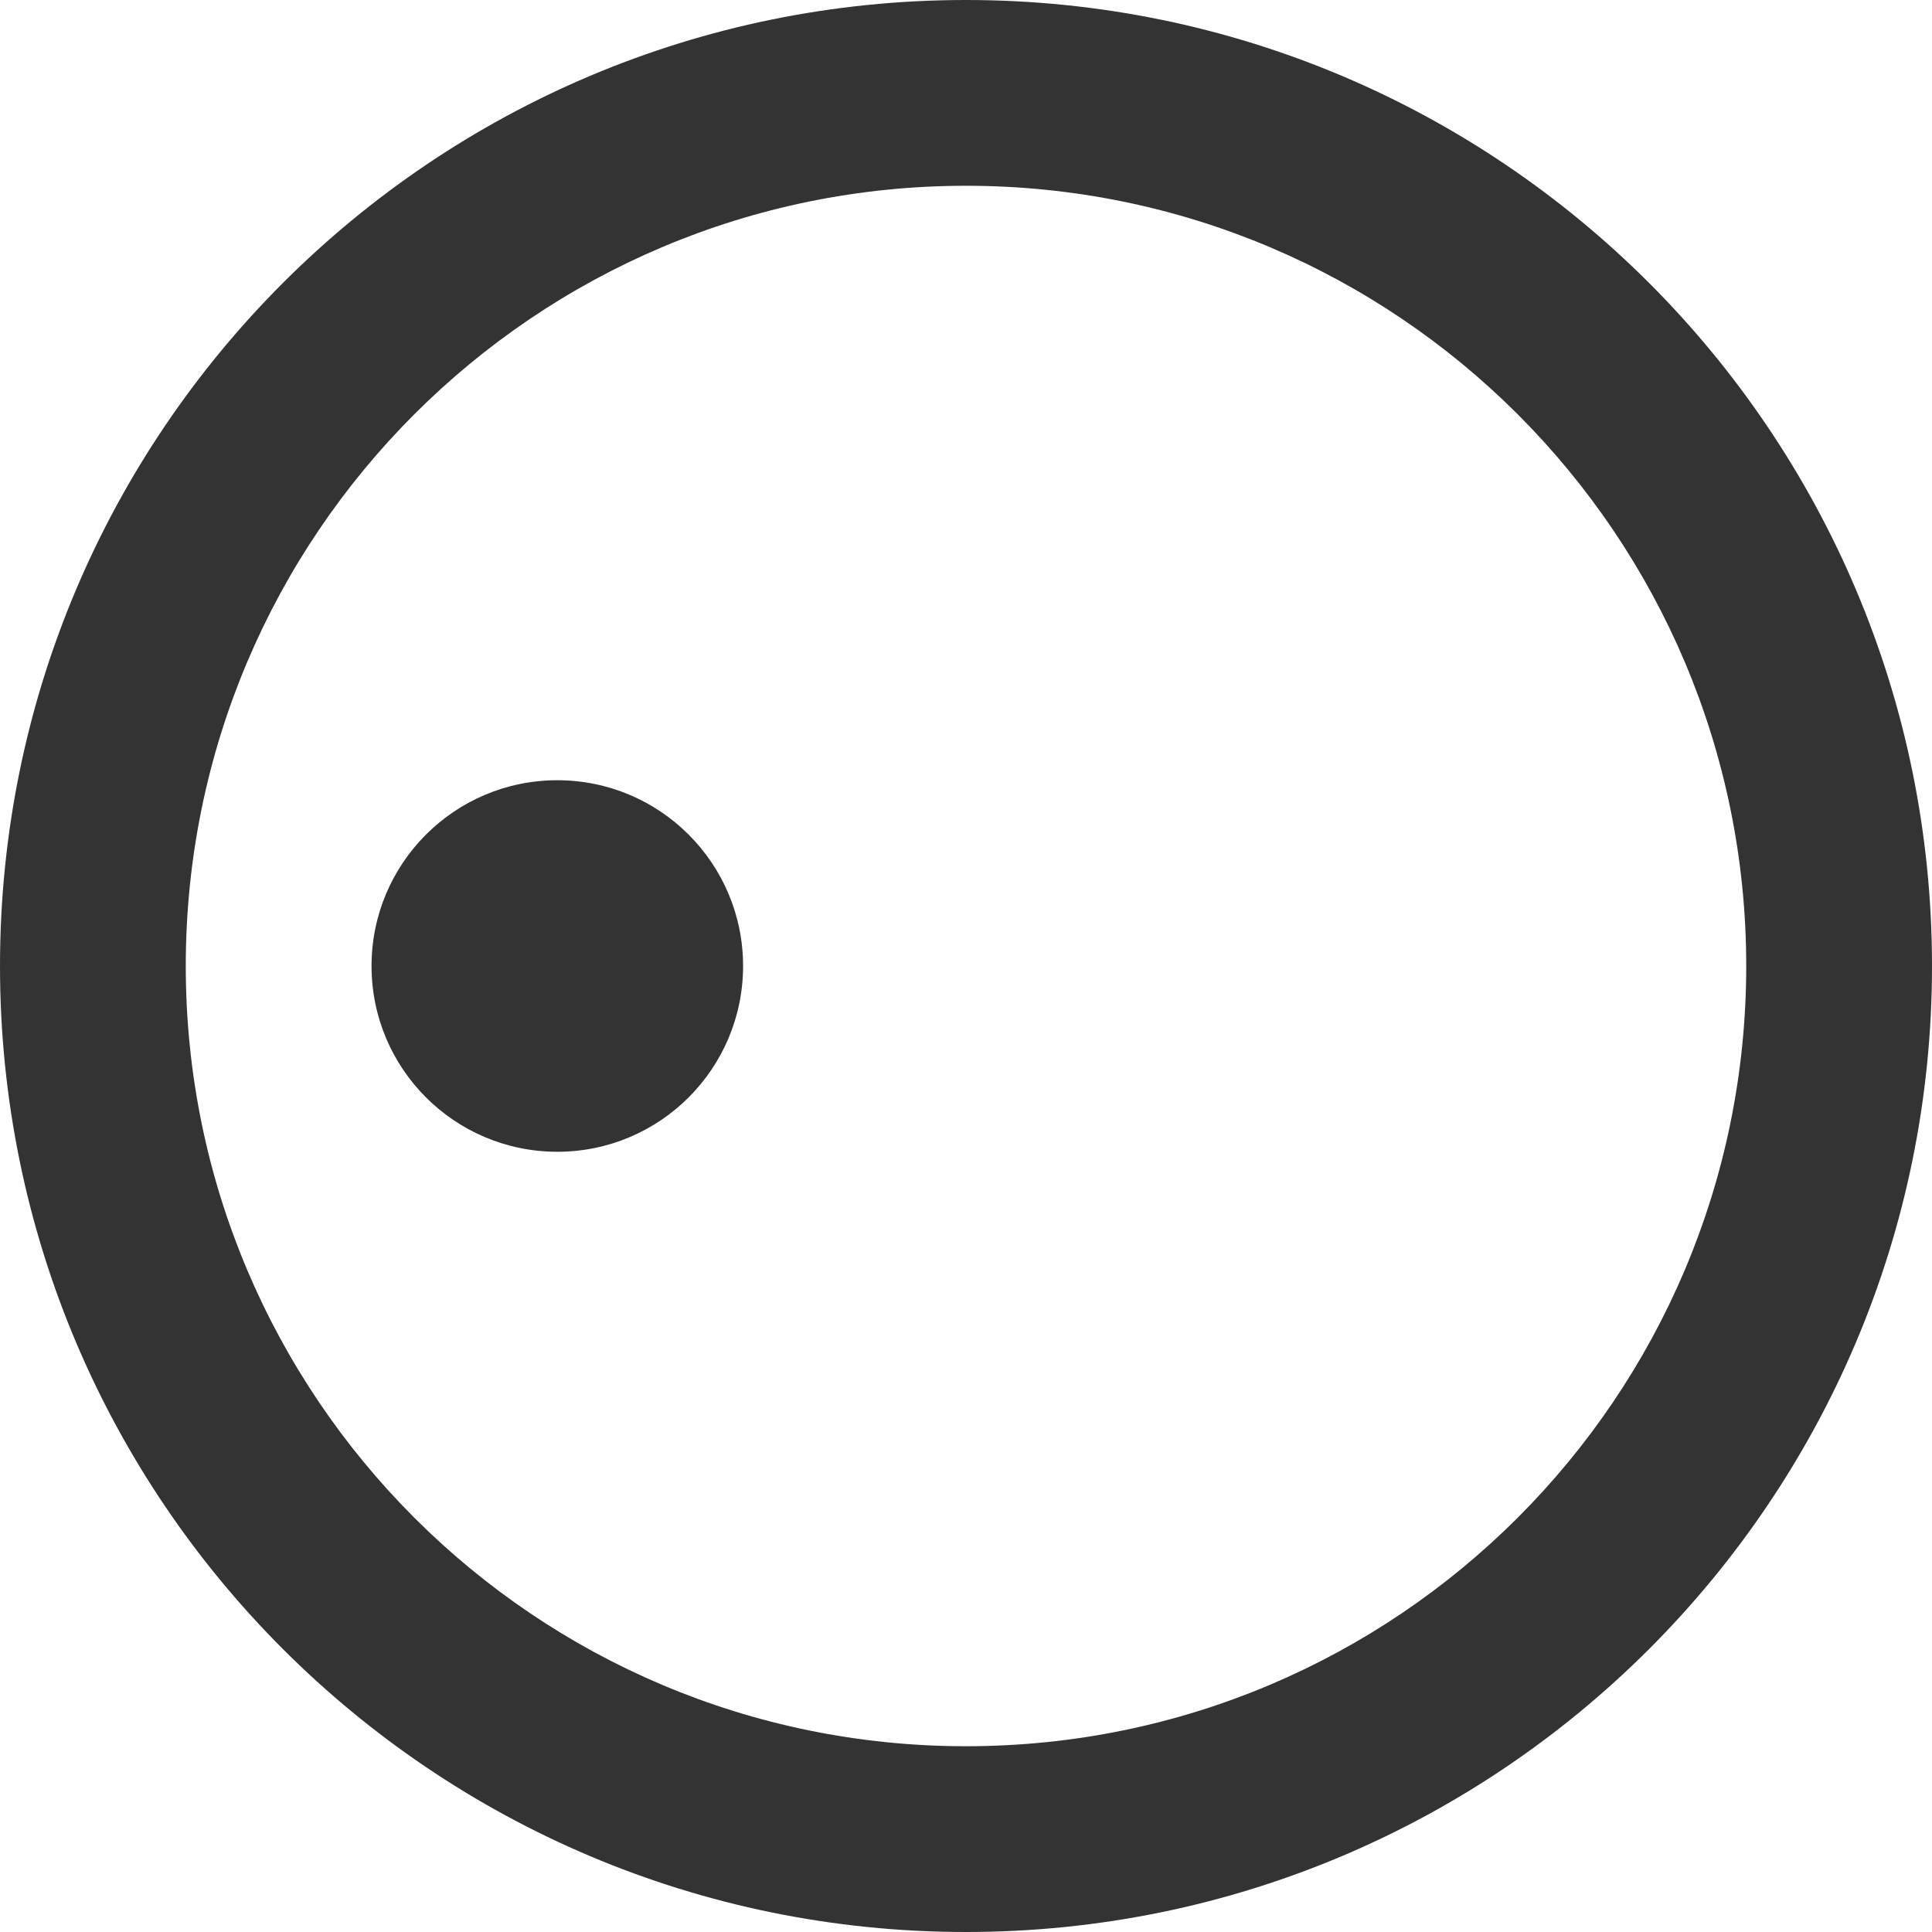 <svg width="26" height="26" viewBox="0 0 26 26" fill="none" xmlns="http://www.w3.org/2000/svg">
  <g clip-path="url(#clip0_440_47540)">
    <path fill-rule="evenodd" clip-rule="evenodd"
      d="M26 13C26 20.18 20.18 26 13 26C5.82 26 0 20.18 0 13C0 5.82 5.82 0 13 0C20.18 0 26 5.82 26 13ZM23.5 13C23.5 18.799 18.799 23.5 13 23.5C7.201 23.5 2.5 18.799 2.5 13C2.5 7.201 7.201 2.5 13 2.5C18.799 2.5 23.5 7.201 23.5 13ZM7.5 15.5C8.881 15.5 10 14.381 10 13C10 11.619 8.881 10.5 7.5 10.5C6.119 10.5 5 11.619 5 13C5 14.381 6.119 15.5 7.5 15.5Z"
      fill="black" fill-opacity="0.8" />
  </g>
  <defs>
    <clipPath id="clip0_440_47540">
      <rect width="26" height="26" fill="white" />
    </clipPath>
  </defs>
</svg>